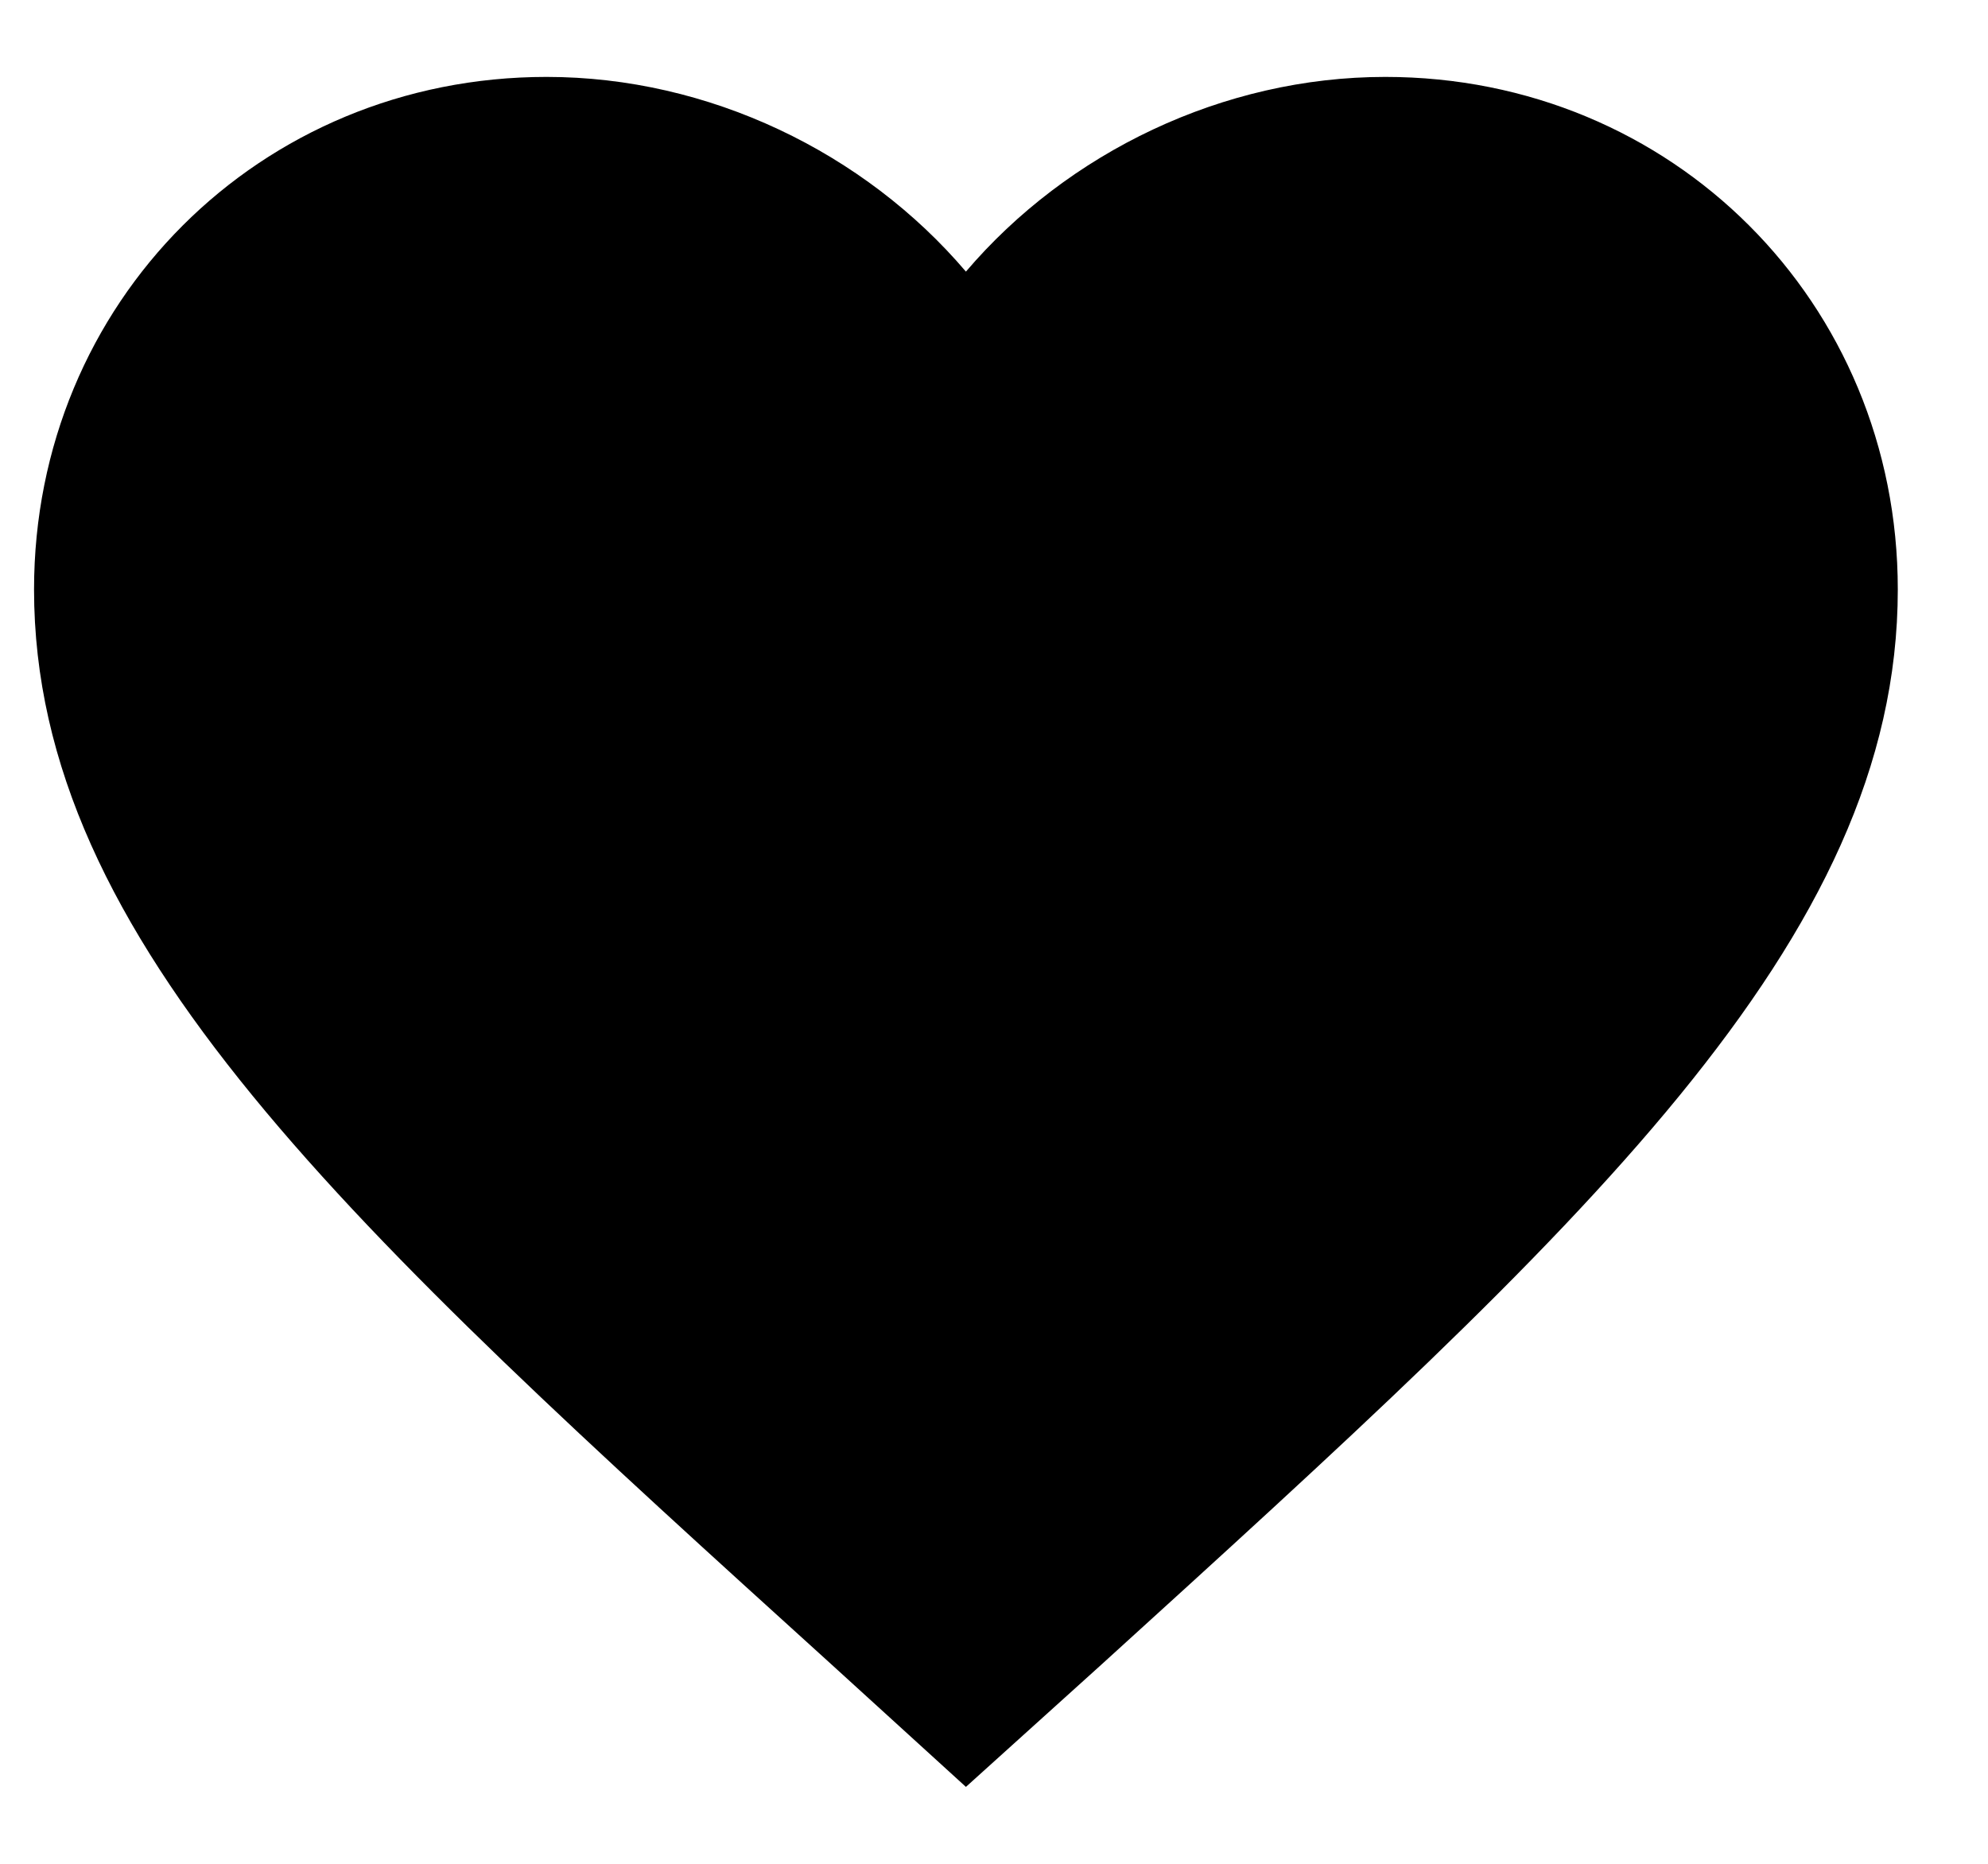 <svg width="16" height="15" viewBox="0 0 16 15" fill="none" xmlns="http://www.w3.org/2000/svg">
<path d="M7.774 14.381L6.687 13.391C2.824 9.889 0.274 7.579 0.274 4.744C0.274 2.434 2.089 0.619 4.399 0.619C5.704 0.619 6.957 1.226 7.774 2.186C8.592 1.226 9.844 0.619 11.149 0.619C13.459 0.619 15.274 2.434 15.274 4.744C15.274 7.579 12.724 9.889 8.862 13.399L7.774 14.381Z" fill="current"/>
</svg>
